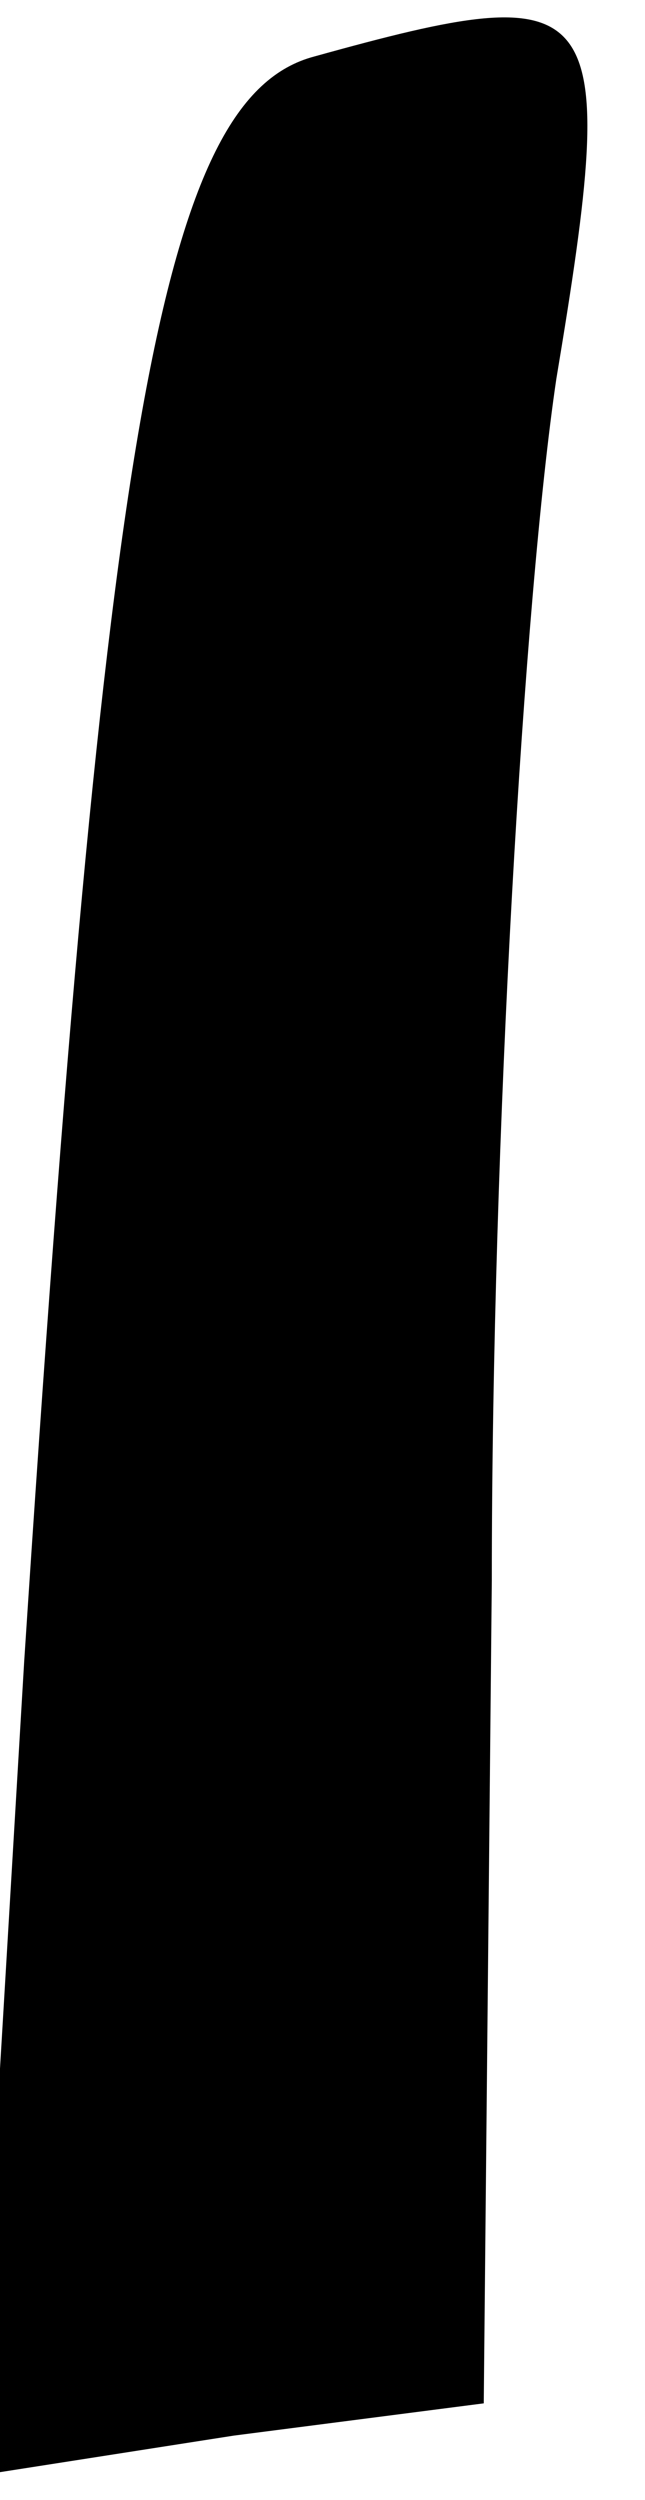 <?xml version="1.0" standalone="no"?>
<!DOCTYPE svg PUBLIC "-//W3C//DTD SVG 20010904//EN"
 "http://www.w3.org/TR/2001/REC-SVG-20010904/DTD/svg10.dtd">
<svg version="1.0" xmlns="http://www.w3.org/2000/svg"
 width="8pt" height="31pt" viewBox="0 0 8 31"
 preserveAspectRatio="xMidYMid meet">
<g transform="translate(0,31) scale(0.1,-0.1)"
fill="#000000" stroke="none">
<path fill="#000000" stroke="none" d="M39 303 c-19 -5 -26 -46 -36 -199 l-6
-101 32 5 31 4 1 102 c0 55 4 122 8 149 8 48 6 50 -30 40z"/>
</g>
</svg>
